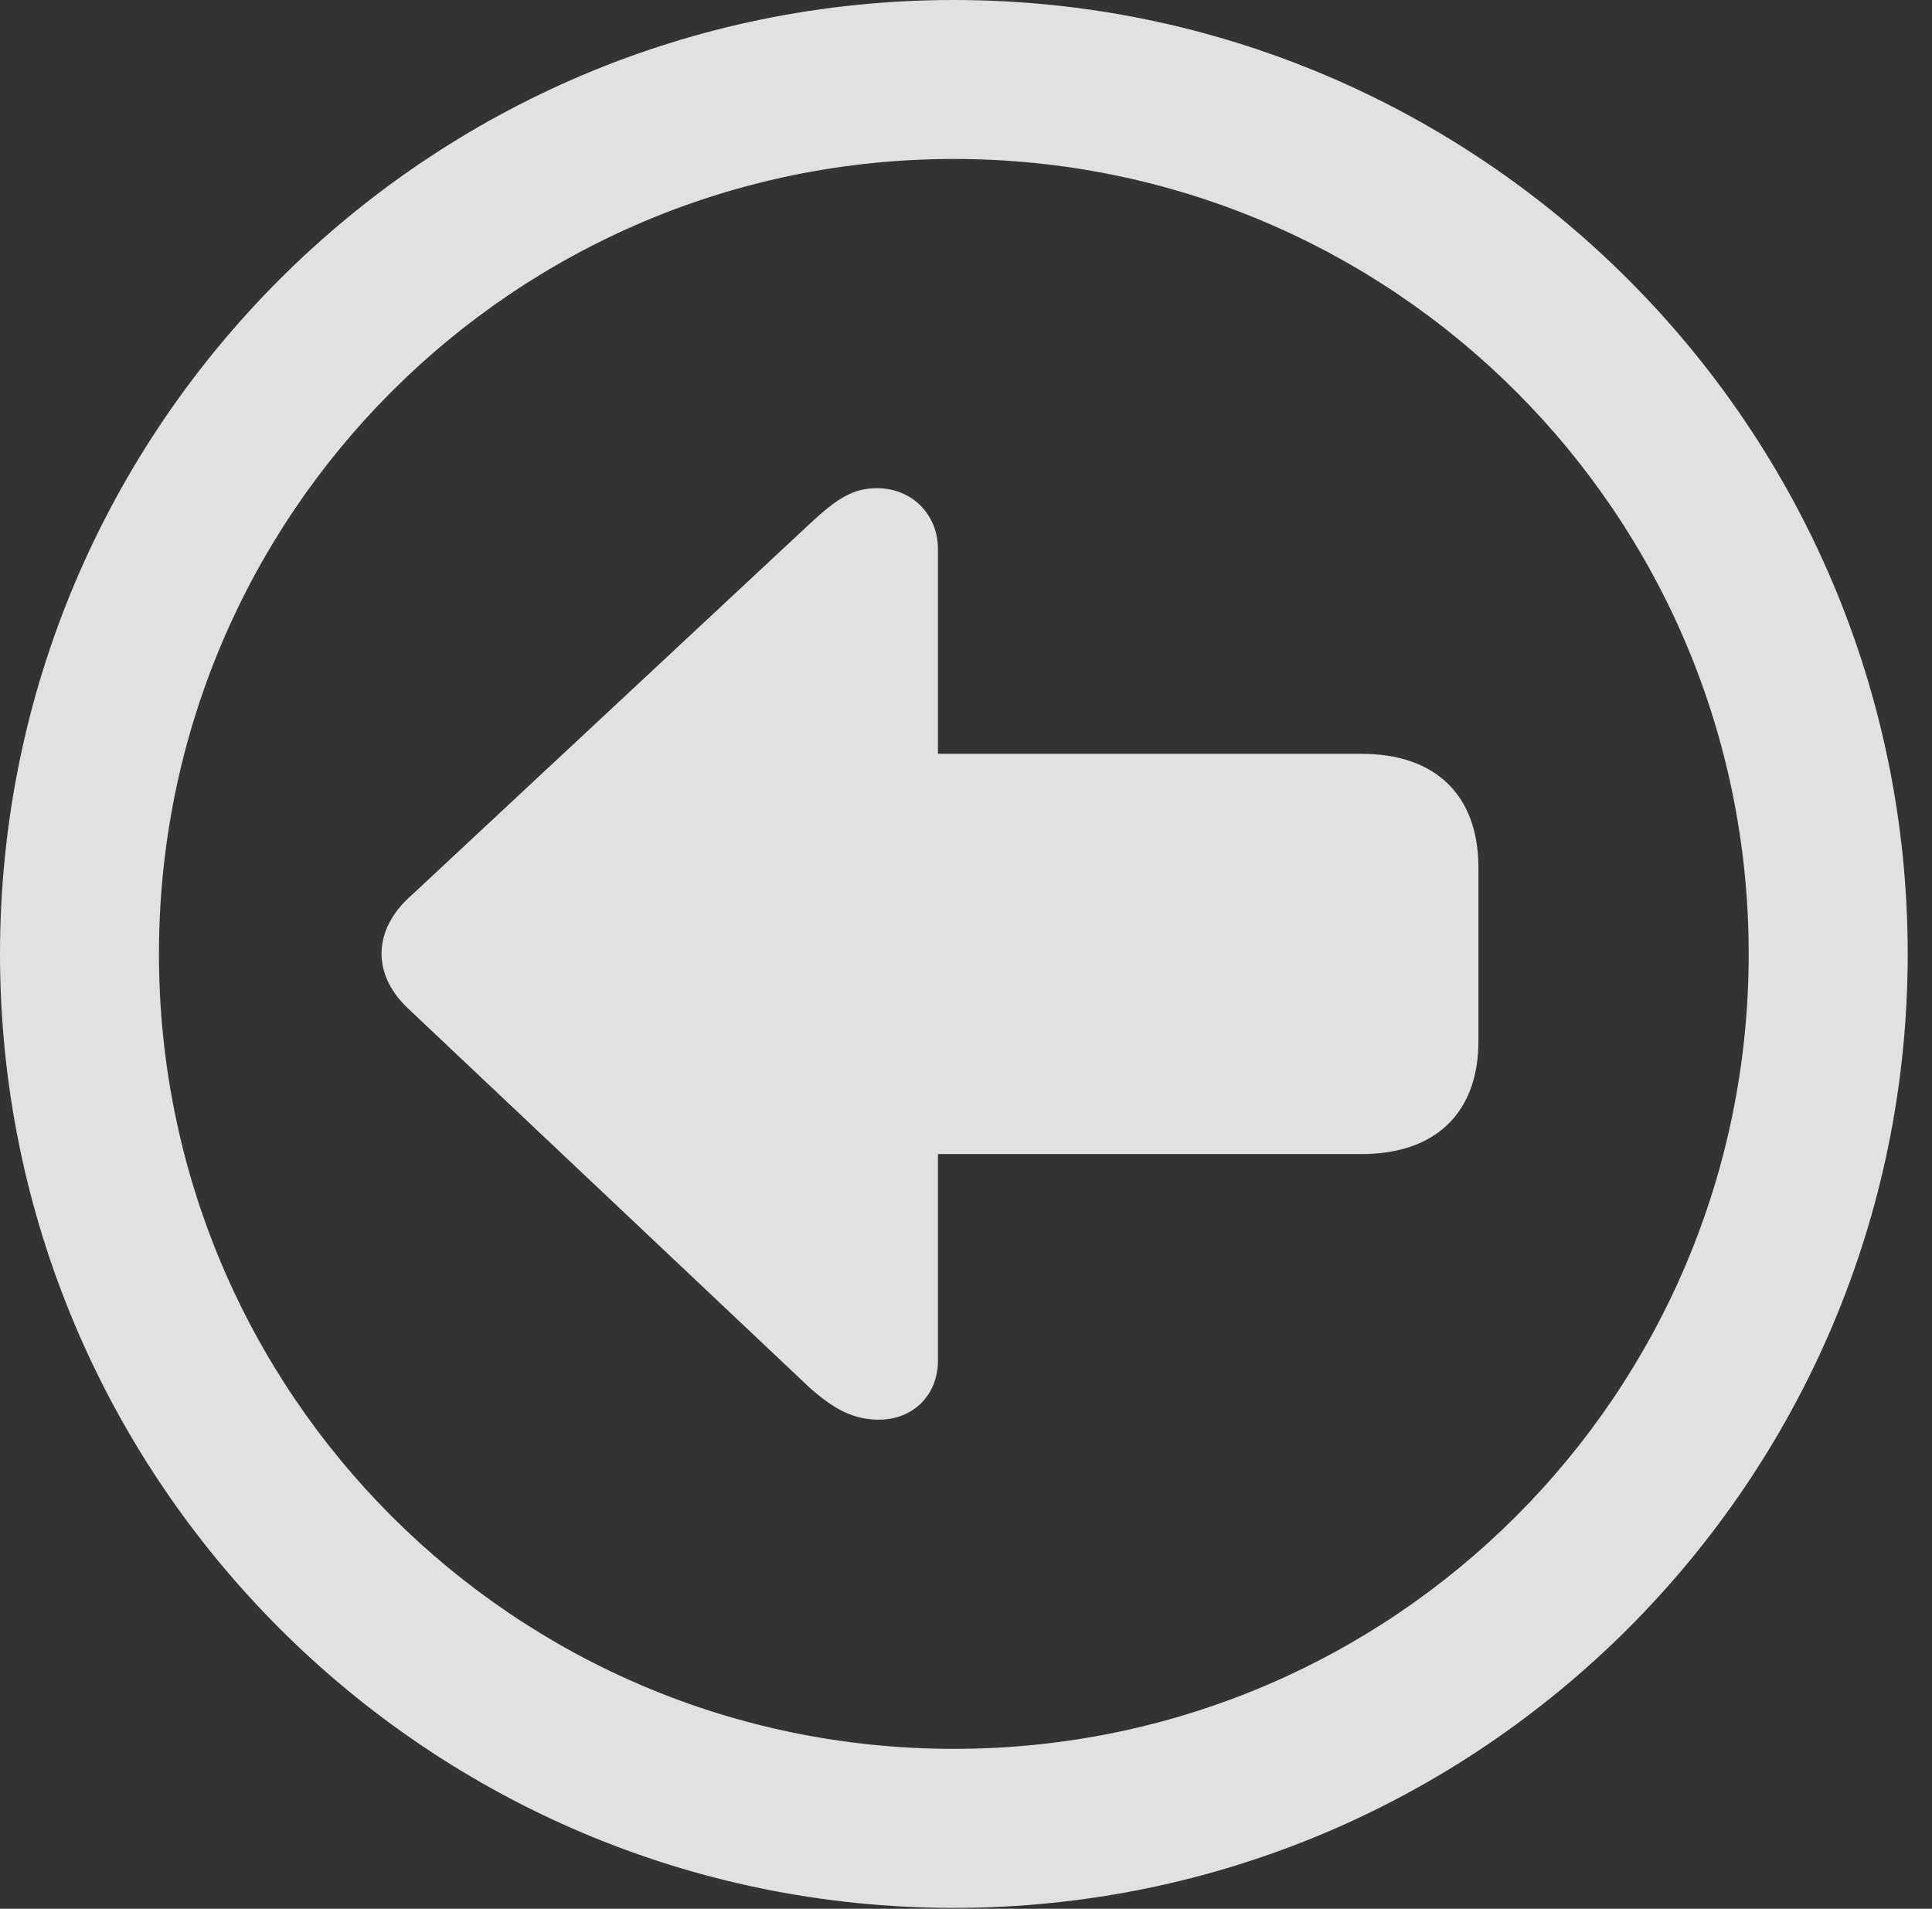 <?xml version="1.0" encoding="UTF-8"?>
<!--Generator: Apple Native CoreSVG 326-->
<!DOCTYPE svg
PUBLIC "-//W3C//DTD SVG 1.1//EN"
       "http://www.w3.org/Graphics/SVG/1.1/DTD/svg11.dtd">
<svg version="1.1" xmlns="http://www.w3.org/2000/svg" xmlns:xlink="http://www.w3.org/1999/xlink" viewBox="0 0 28.246 27.904">
 <rect x="0" y="0" width="28.246" height="27.904" fill="#333333" stroke="none"/>
 <g>
  <rect height="27.904" opacity="0" width="28.246" x="0" y="0"/>
  <path d="M13.945 27.891C21.643 27.891 27.891 21.643 27.891 13.945C27.891 6.248 21.643 0 13.945 0C6.248 0 0 6.248 0 13.945C0 21.643 6.248 27.891 13.945 27.891ZM13.945 25.566C7.52 25.566 2.324 20.371 2.324 13.945C2.324 7.52 7.52 2.324 13.945 2.324C20.371 2.324 25.566 7.52 25.566 13.945C25.566 20.371 20.371 25.566 13.945 25.566Z" fill="white" fill-opacity="0.85"/>
  <path d="M5.578 13.945C5.578 14.178 5.674 14.465 5.961 14.738L11.84 20.289C12.195 20.604 12.482 20.754 12.852 20.754C13.344 20.754 13.713 20.398 13.713 19.893L13.713 16.871L19.906 16.871C20.986 16.871 21.615 16.27 21.615 15.217L21.615 12.688C21.615 11.621 20.986 11.02 19.906 11.02L13.713 11.02L13.713 8.025C13.713 7.533 13.344 7.137 12.824 7.137C12.469 7.137 12.236 7.287 11.84 7.656L5.961 13.139C5.674 13.412 5.578 13.699 5.578 13.945Z" fill="white" fill-opacity="0.85"/>
 </g>
</svg>
